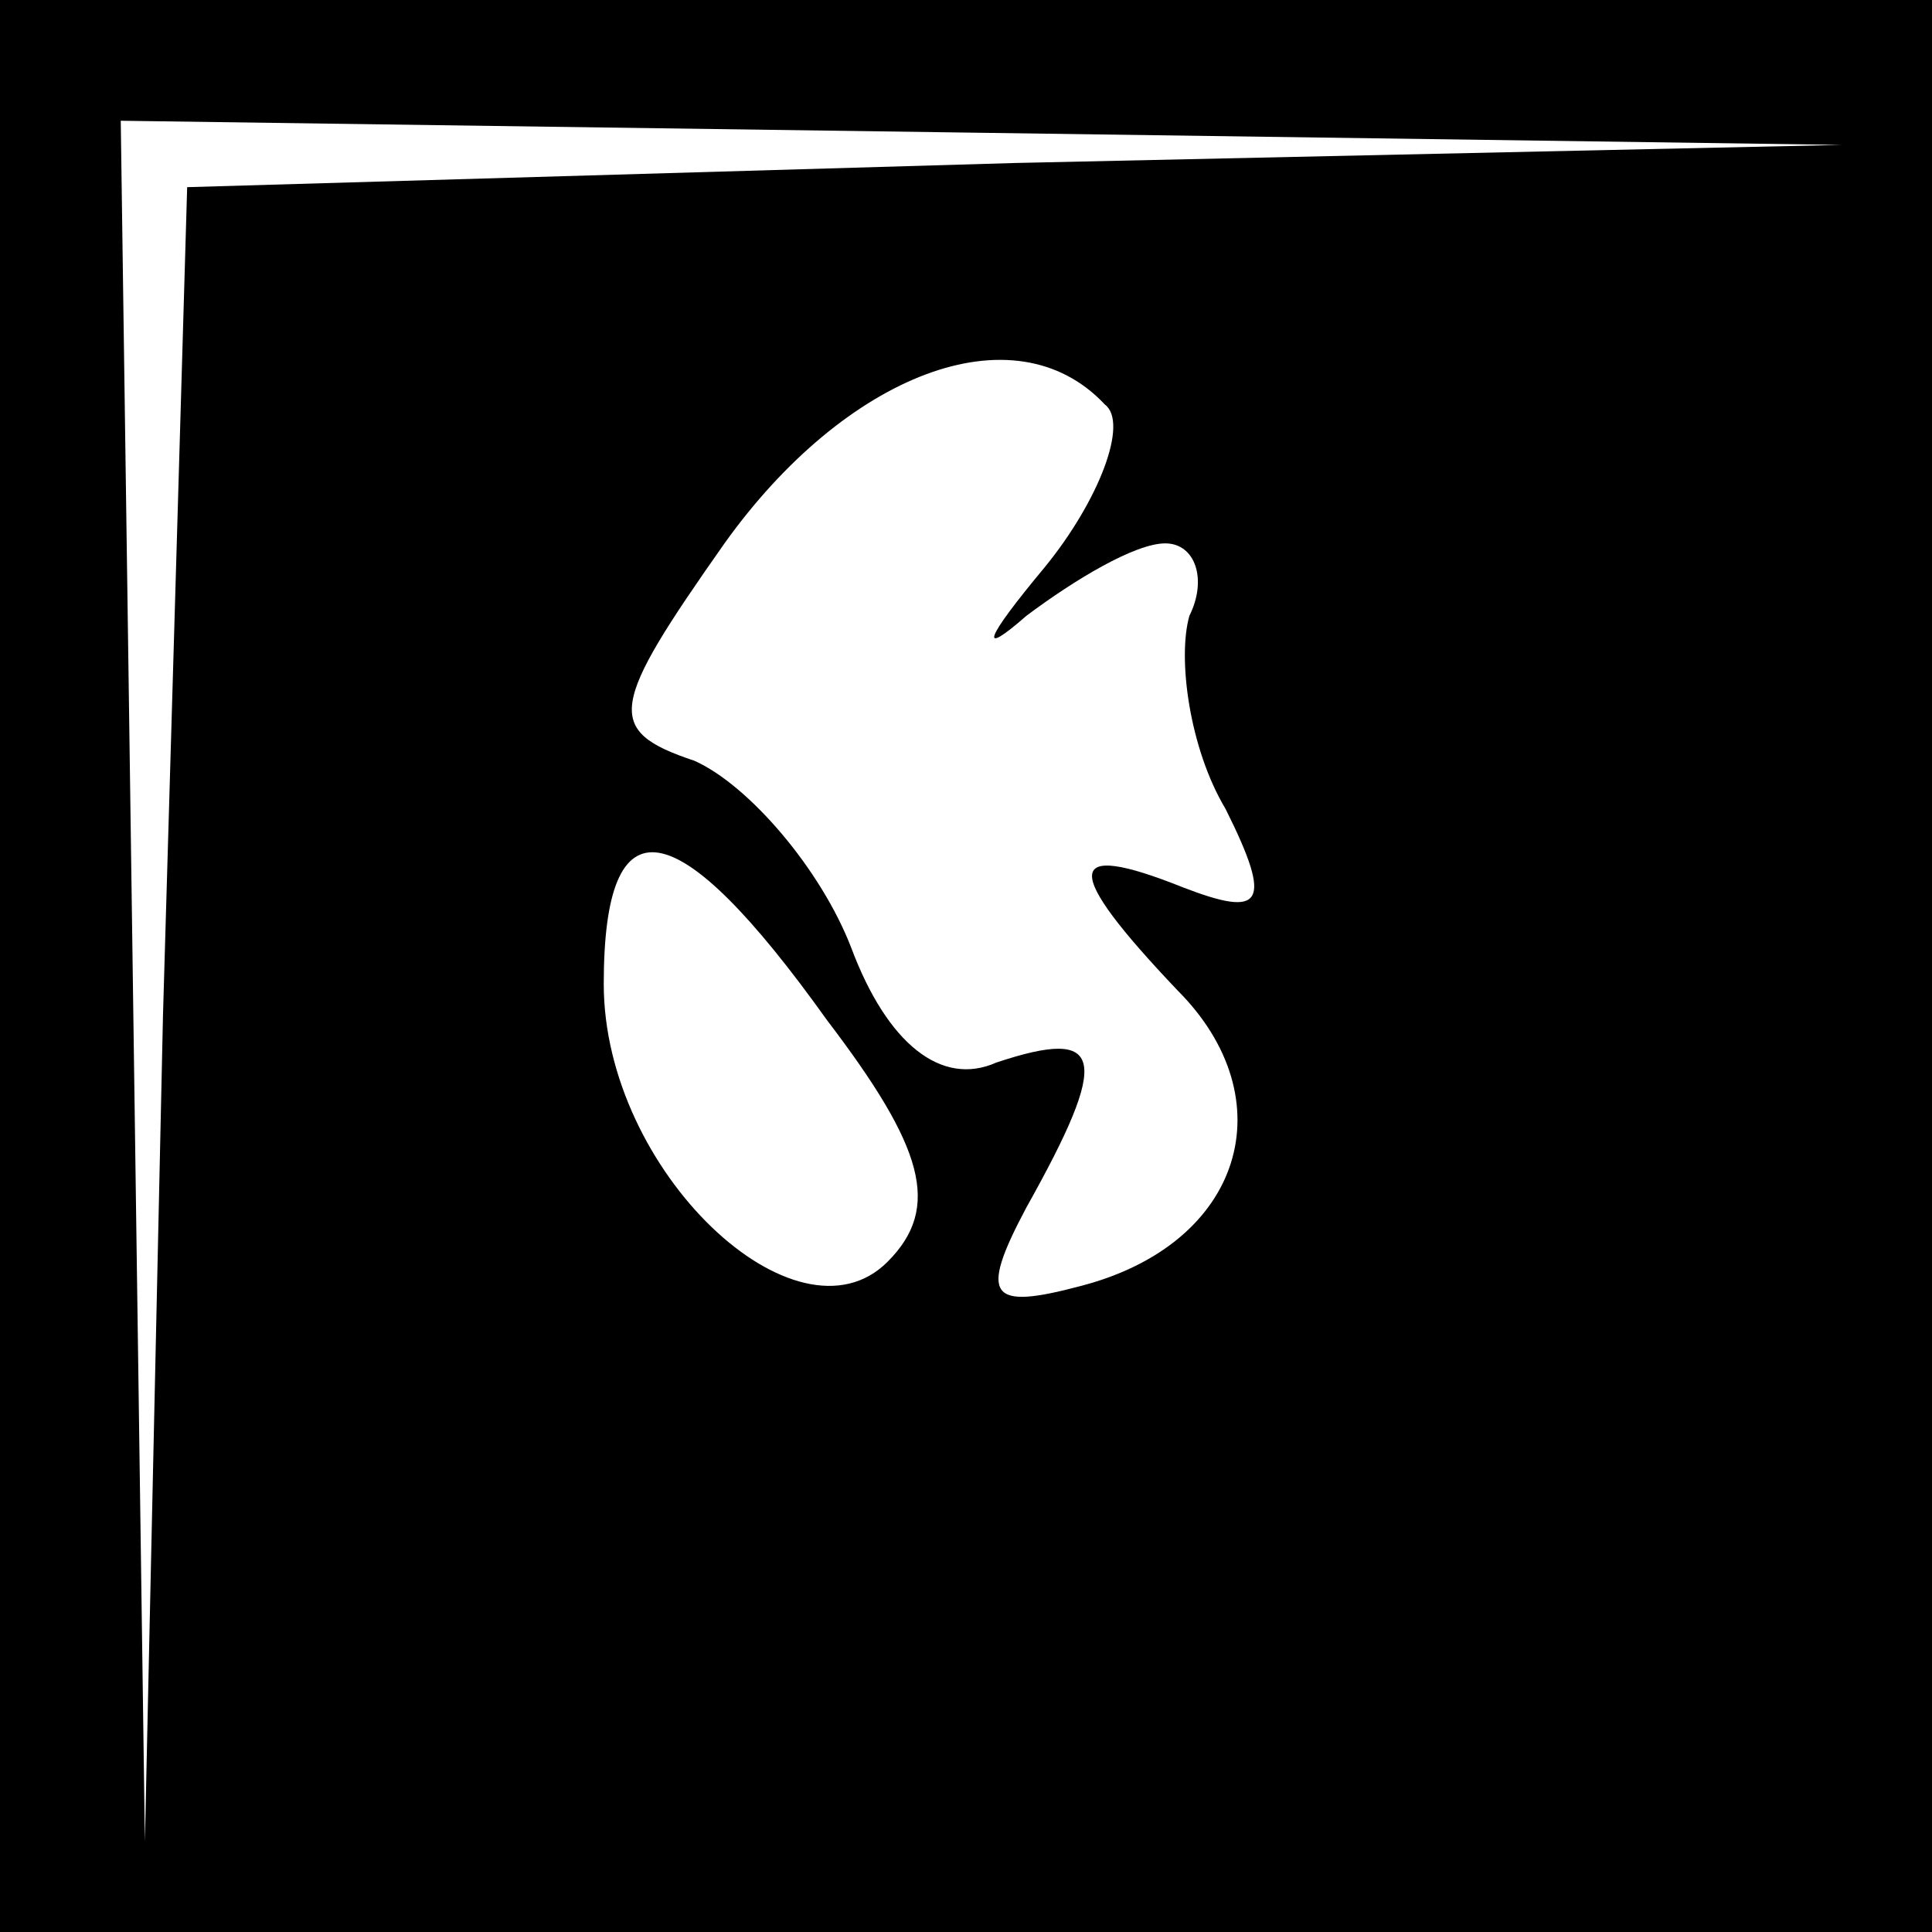 <?xml version="1.0" standalone="no"?>
<!DOCTYPE svg PUBLIC "-//W3C//DTD SVG 20010904//EN"
 "http://www.w3.org/TR/2001/REC-SVG-20010904/DTD/svg10.dtd">
<svg version="1.0" xmlns="http://www.w3.org/2000/svg"
 width="32pt" height="32pt" viewBox="0 0 32 32"
 preserveAspectRatio="xMidYMid meet">
<rect x="0" y="0" width="32" height="32" fill="#808080" stroke="none"/>
<g transform="translate(0,32) scale(0.1,-0.1)"
fill="#000000" stroke="none">
<path fill="#000000" stroke="none" d="M0 160 l0 -160 160 0 160 0 0 160 0
160 -160 0 -160 0 0 -160z"/>
<path fill="#ffffff" stroke="none" d="M168 293 l-137 -4 -4 -137 -3 -137 -2
143 -2 142 143 -2 142 -2 -137 -3z"/>
<path fill="#ffffff" stroke="none" d="M183 253 c4 -3 -1 -16 -10 -27 -10 -12
-11 -15 -3 -8 8 6 18 12 23 12 5 0 7 -6 4 -12 -2 -7 0 -22 6 -32 8 -16 6 -18
-7 -13 -20 8 -20 3 -1 -17 18 -18 11 -42 -16 -49 -15 -4 -17 -2 -9 13 14 25
13 30 -5 24 -9 -4 -18 3 -24 19 -5 13 -17 27 -26 31 -15 5 -14 9 5 36 20 28
48 39 63 23z"/>
<path fill="#ffffff" stroke="none" d="M137 151 c16 -21 19 -31 10 -40 -15
-15 -47 15 -47 46 0 31 12 29 37 -6z"/>
</g>
</svg>
